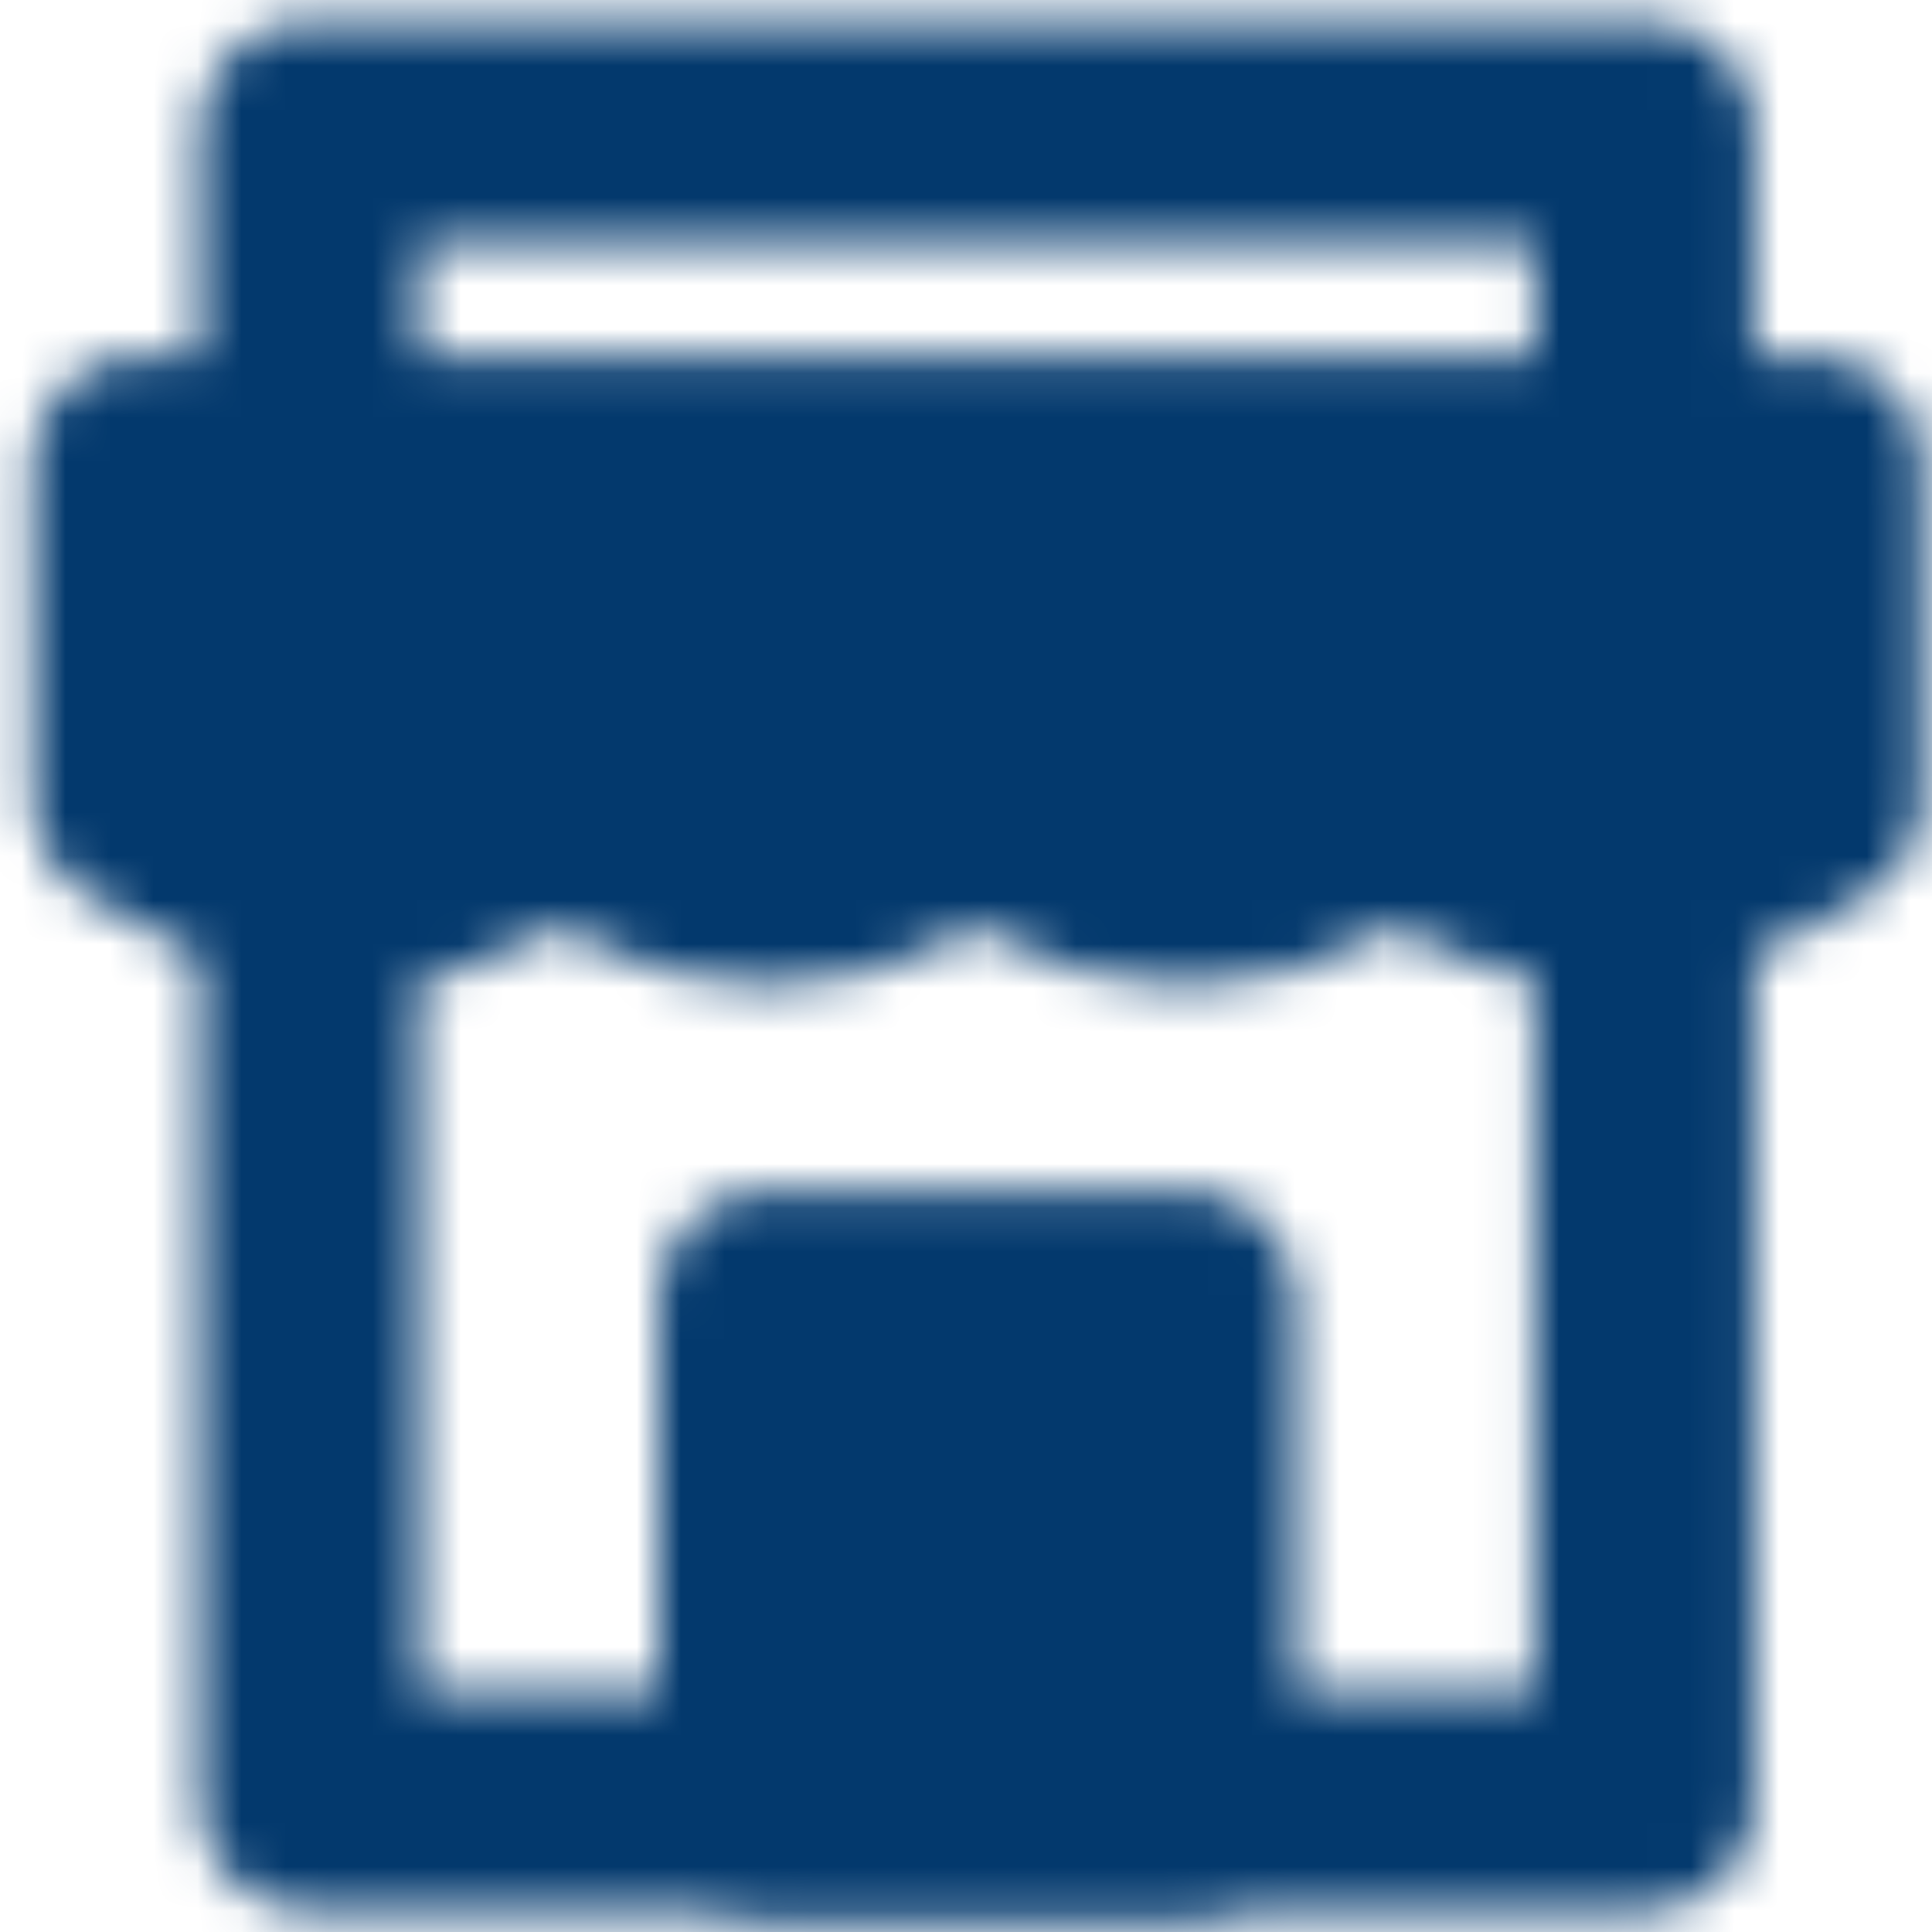 <svg width="38" height="38" viewBox="0 0 44 44" fill="none" xmlns="http://www.w3.org/2000/svg">
<mask id="mask0_59_66" style="mask-type:luminance" maskUnits="userSpaceOnUse" x="0" y="0" width="44" height="44">
<path d="M3.25 10.6H41.25V18.2L39.922 18.998C38.888 19.618 37.706 19.946 36.501 19.946C35.295 19.946 34.113 19.618 33.079 18.998L31.75 18.2L30.422 18.998C29.388 19.618 28.206 19.946 27 19.946C25.795 19.946 24.613 19.618 23.579 18.998L22.25 18.2L20.922 18.998C19.888 19.618 18.706 19.946 17.5 19.946C16.294 19.946 15.112 19.618 14.078 18.998L12.75 18.2L11.421 18.998C10.387 19.618 9.205 19.945 8 19.945C6.795 19.945 5.612 19.618 4.579 18.998L3.25 18.2V10.6Z" fill="white" stroke="white" stroke-width="5" stroke-linecap="round" stroke-linejoin="round"/>
<path d="M7.05 20.565V41H37.45V20.1M7.05 10.431V3H37.45V10.6" stroke="white" stroke-width="5" stroke-linecap="round" stroke-linejoin="round"/>
<path d="M17.5 29.6H27V41H17.5V29.6Z" fill="white" stroke="white" stroke-width="5" stroke-linecap="round" stroke-linejoin="round"/>
</mask>
<g mask="url(#mask0_59_66)">
<path d="M-0.55 -0.8H45.05V44.8H-0.55V-0.8Z" fill="#03396D"/>
</g>
</svg>
